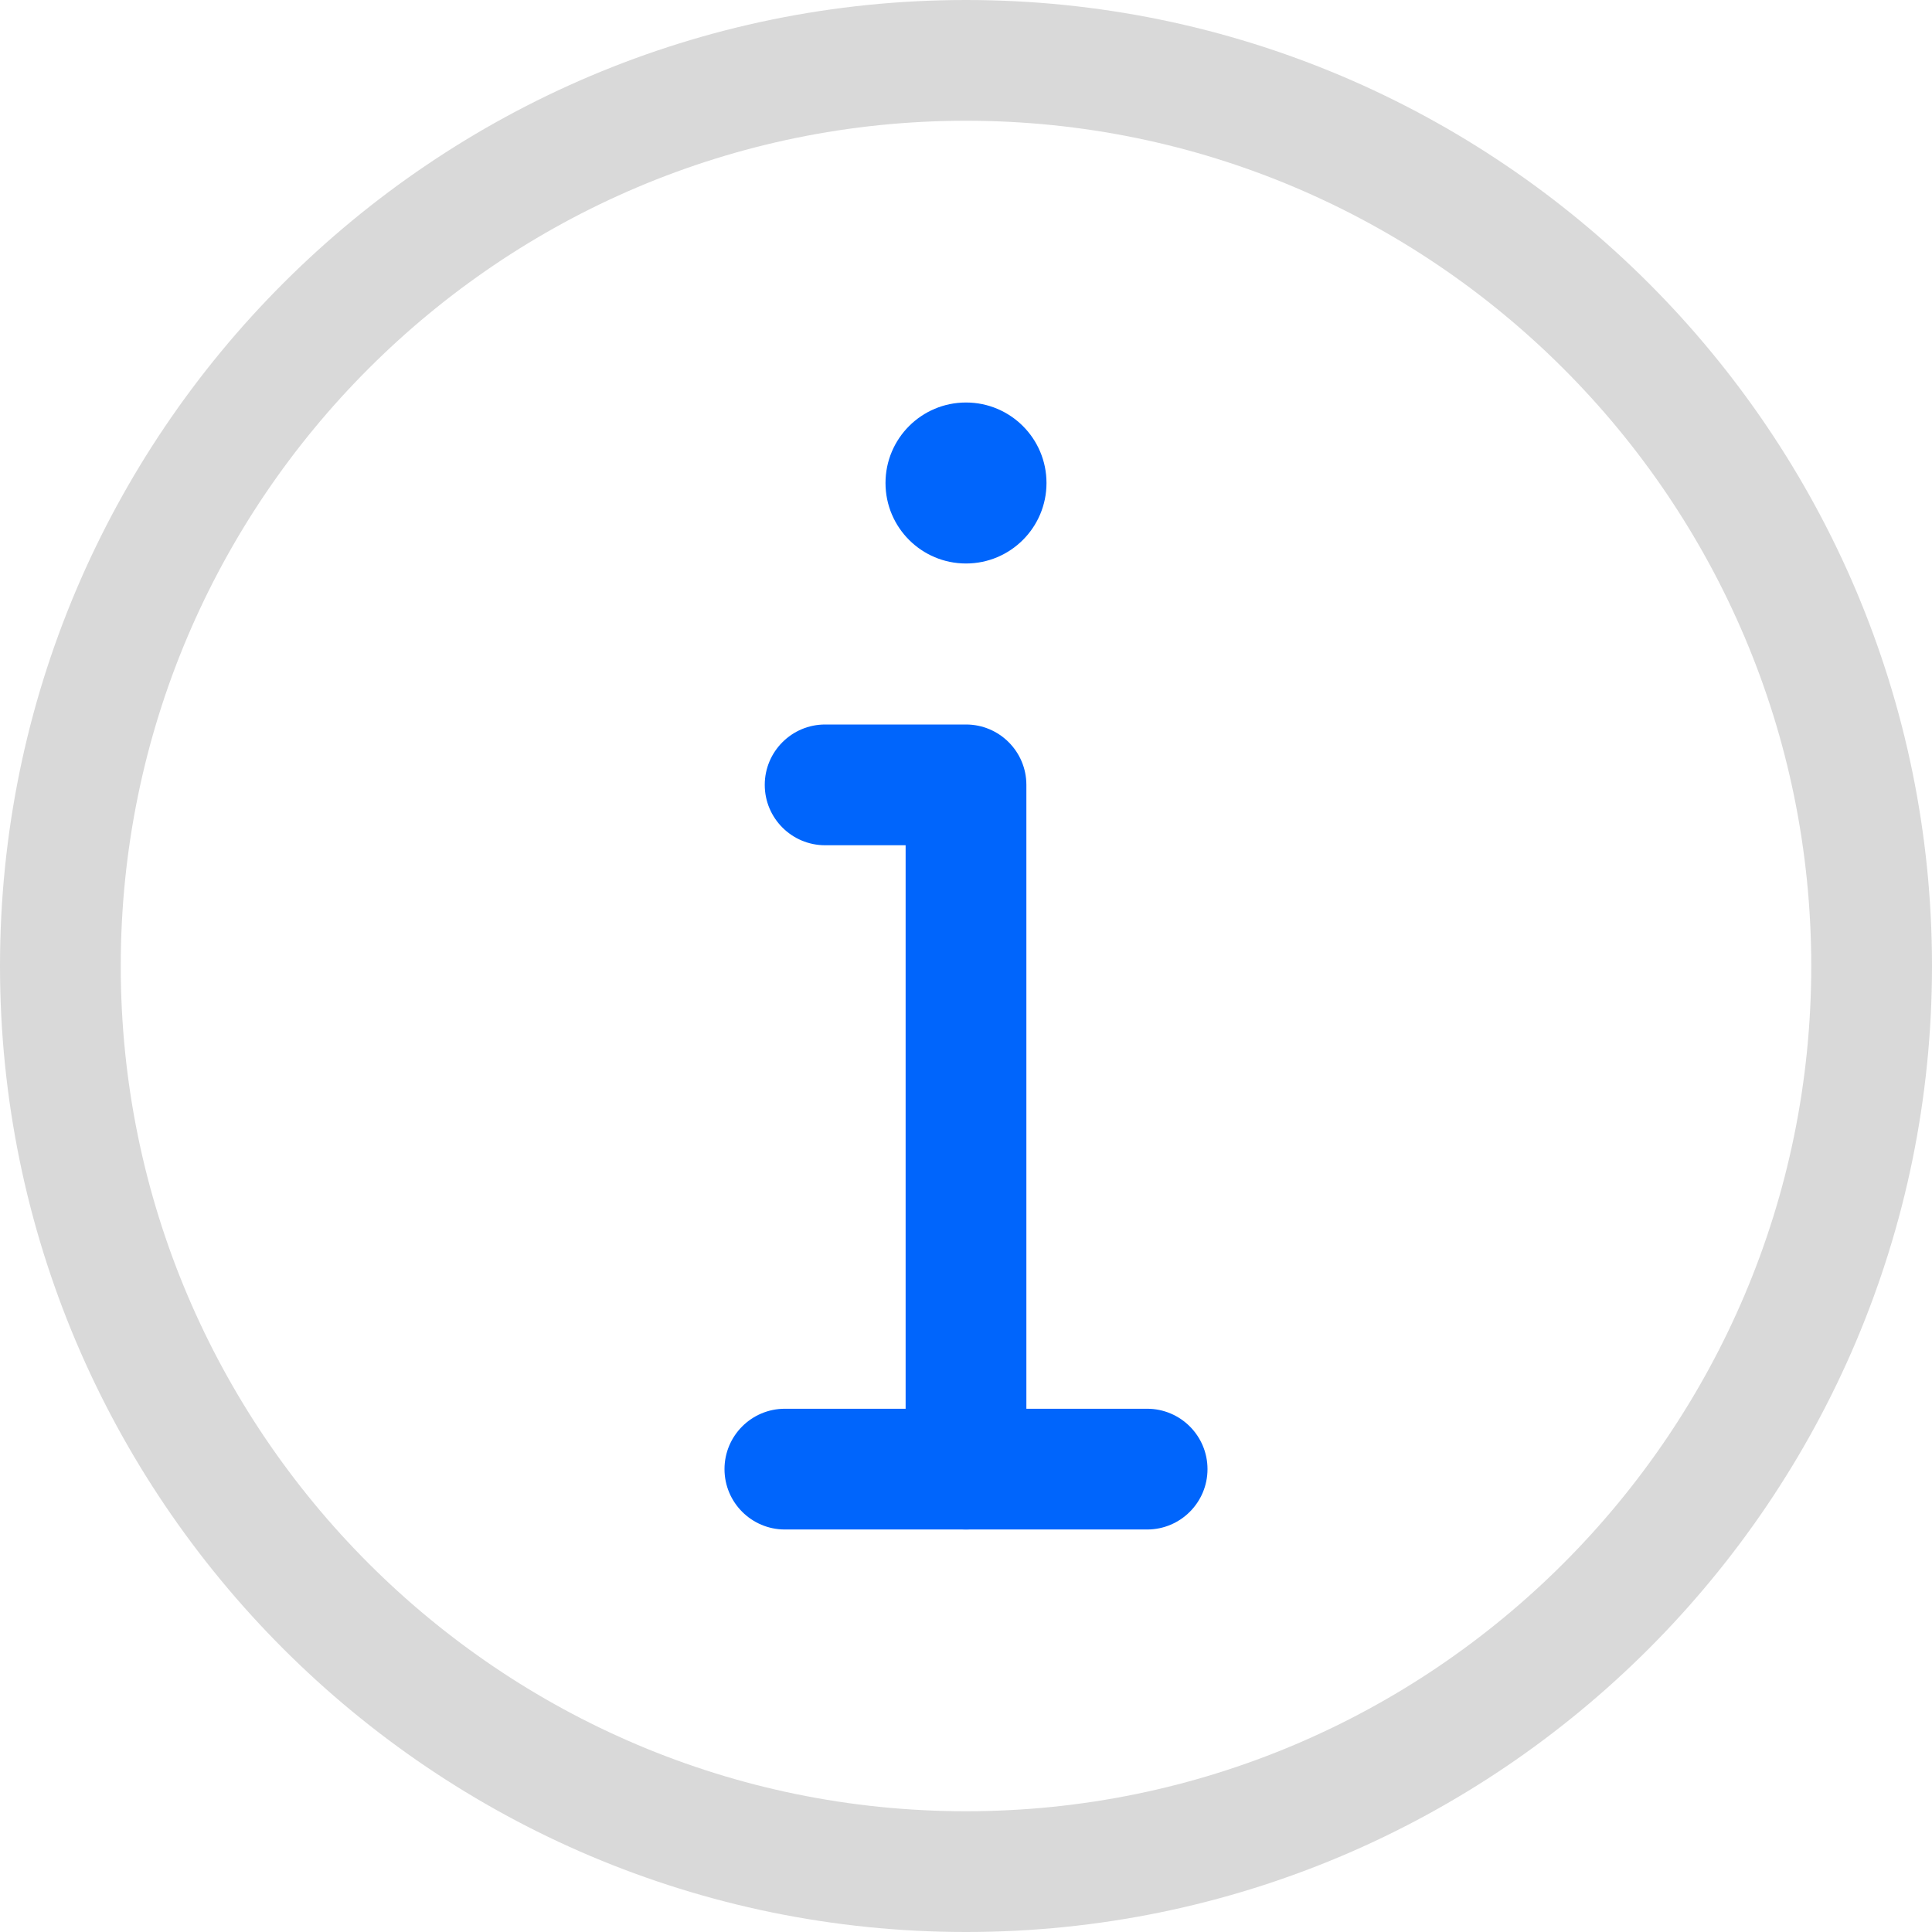 <svg width="512" height="512" viewBox="0 0 512 512" fill="none" xmlns="http://www.w3.org/2000/svg">
<path d="M277.332 128C277.332 139.781 267.781 149.332 256 149.332C244.219 149.332 234.668 139.781 234.668 128C234.668 116.219 244.219 106.668 256 106.668C267.781 106.668 277.332 116.219 277.332 128Z" fill="#0065FC"/>
<path d="M256 405.332C247.168 405.332 240 398.164 240 389.332V224H218.668C209.836 224 202.668 216.832 202.668 208C202.668 199.168 209.836 192 218.668 192H256C264.832 192 272 199.168 272 208V389.332C272 398.164 264.832 405.332 256 405.332Z" fill="#0065FC"/>
<path d="M256 512C114.836 512 0 397.164 0 256C0 114.836 114.836 0 256 0C397.164 0 512 114.836 512 256C512 397.164 397.164 512 256 512ZM256 32C132.48 32 32 132.48 32 256C32 379.52 132.48 480 256 480C379.52 480 480 379.52 480 256C480 132.48 379.52 32 256 32Z" fill="#D9D9D9"/>
<path d="M304 405.332H208C199.168 405.332 192 398.164 192 389.332C192 380.5 199.168 373.332 208 373.332H304C312.832 373.332 320 380.5 320 389.332C320 398.164 312.832 405.332 304 405.332Z" fill="#0065FC"/>
</svg>

